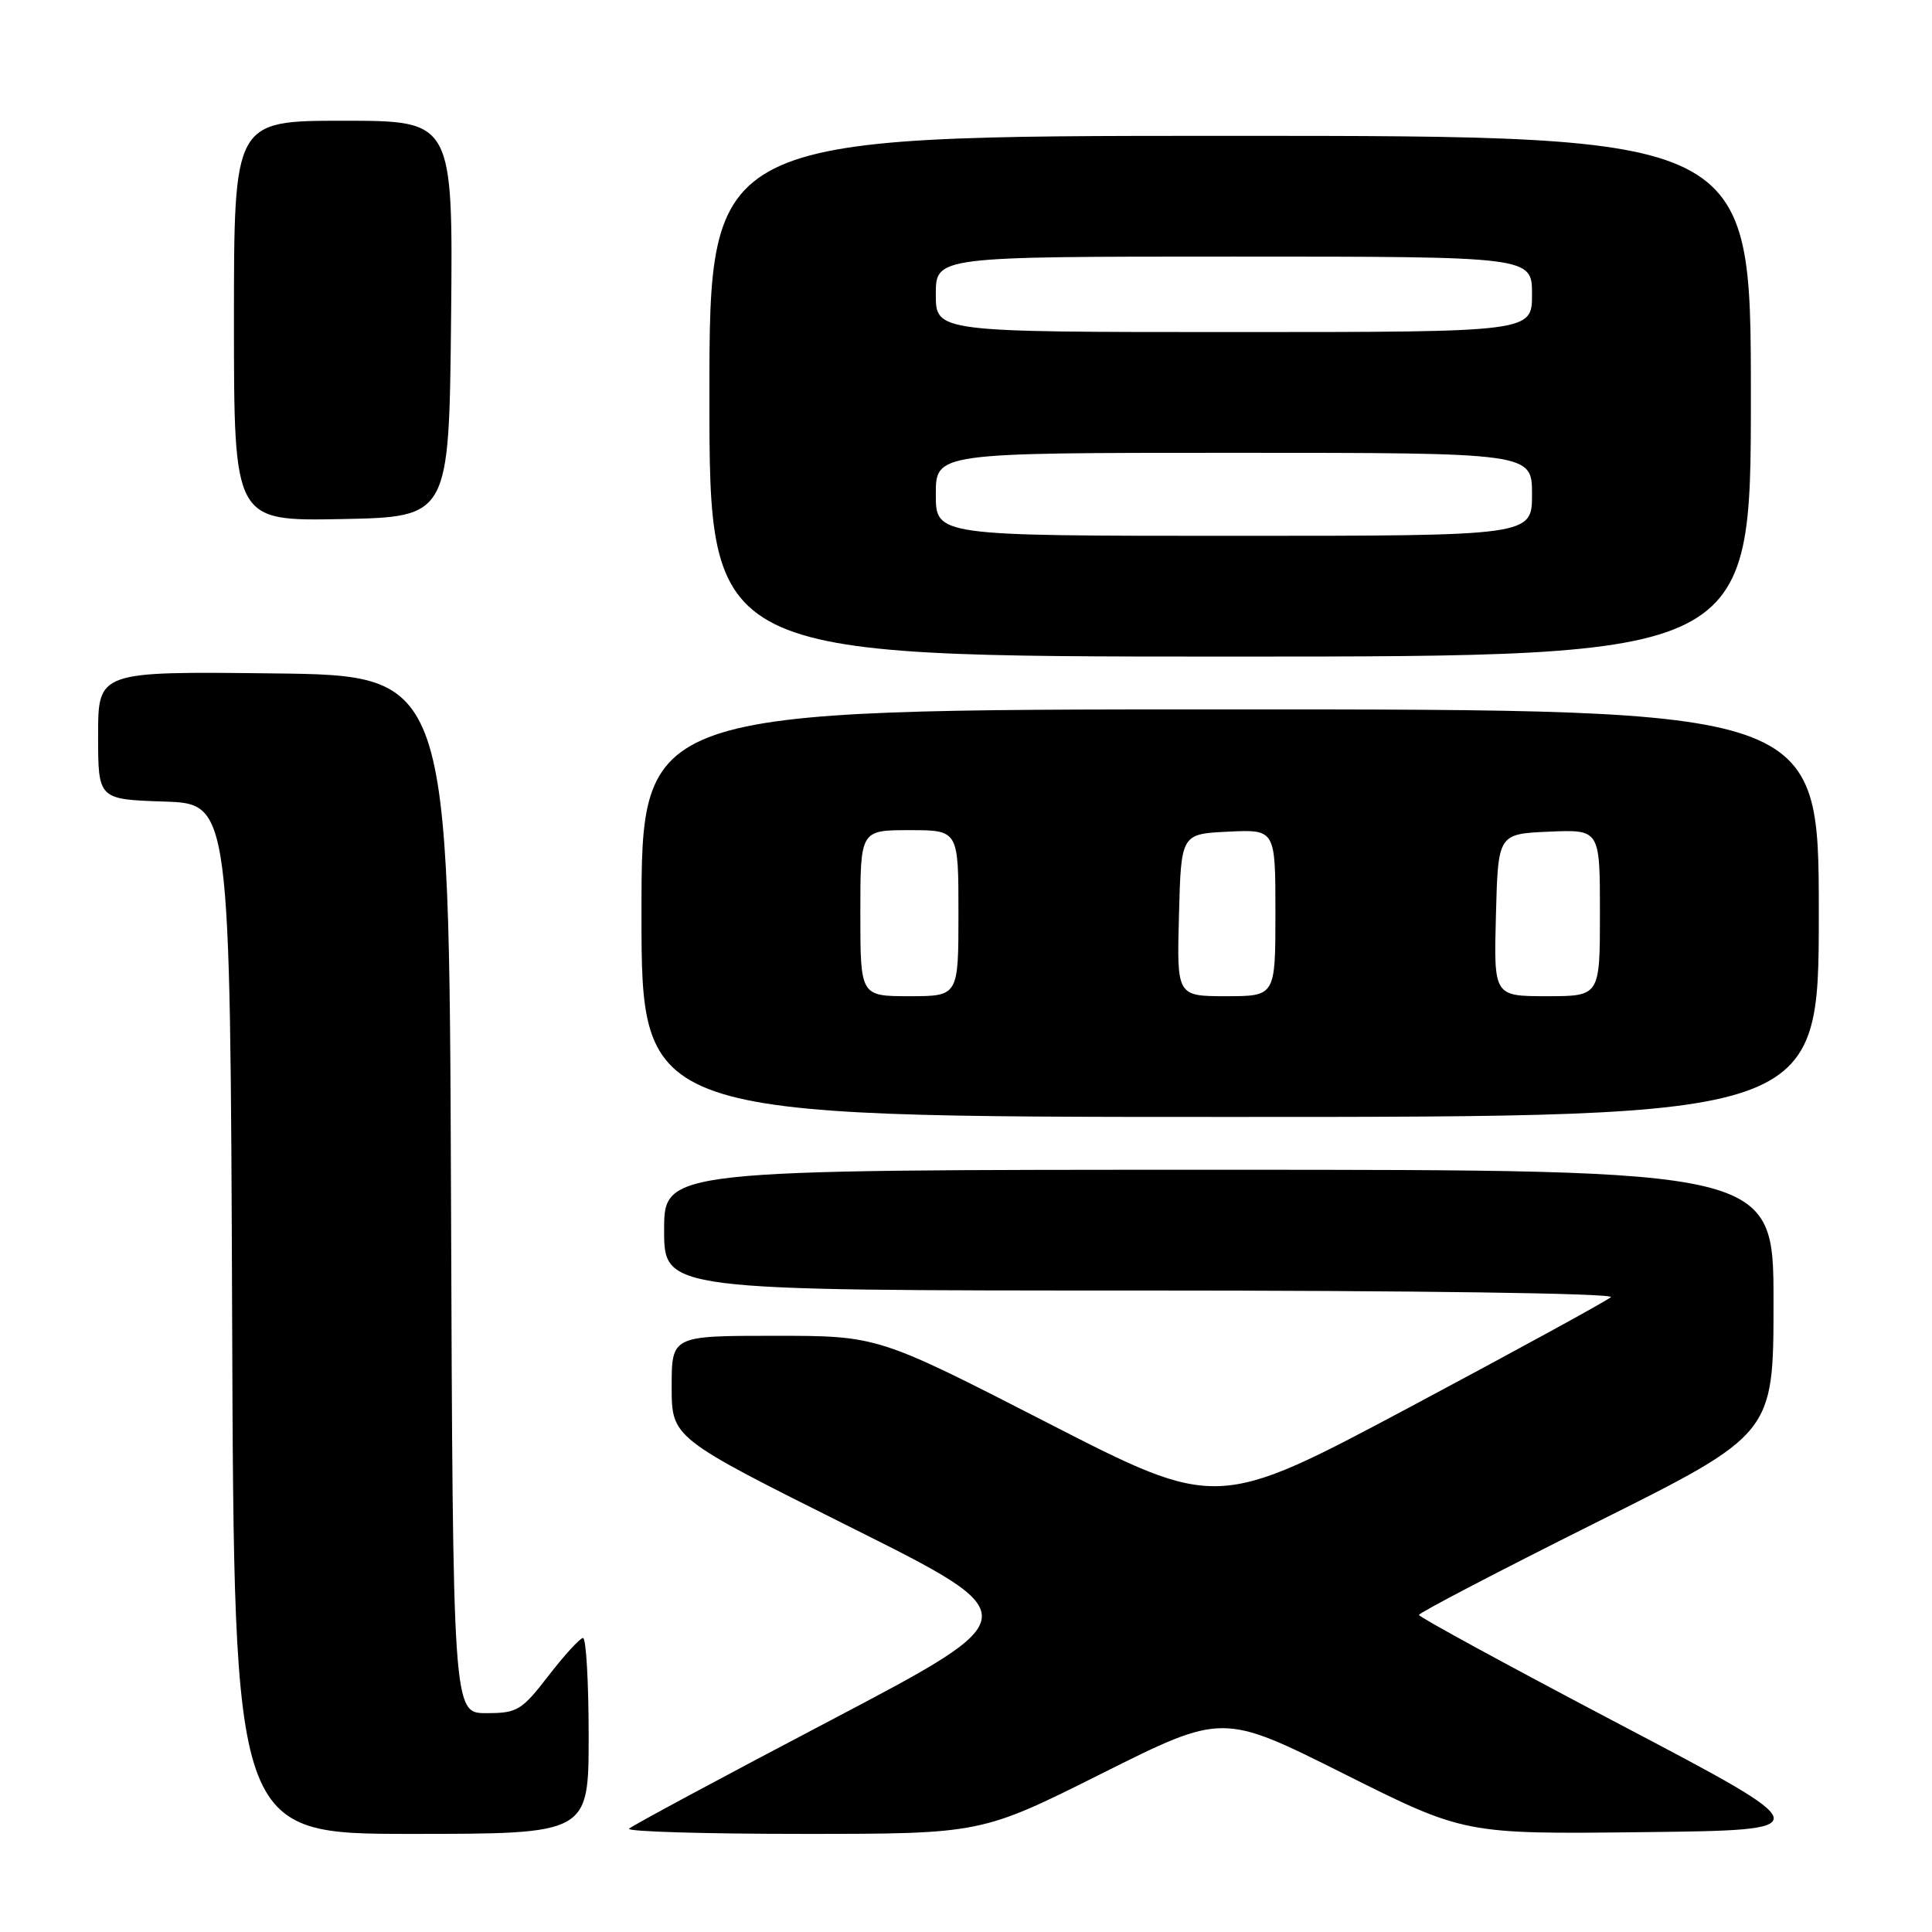 <?xml version="1.0" encoding="UTF-8" standalone="no"?>
<!DOCTYPE svg PUBLIC "-//W3C//DTD SVG 1.1//EN" "http://www.w3.org/Graphics/SVG/1.1/DTD/svg11.dtd" >
<svg xmlns="http://www.w3.org/2000/svg" xmlns:xlink="http://www.w3.org/1999/xlink" version="1.1" viewBox="0 0 256 256">
 <g >
 <path fill="currentColor"
d=" M 78.00 230.00 C 78.00 222.85 77.66 217.02 77.25 217.04 C 76.84 217.07 74.78 219.32 72.68 222.04 C 69.11 226.66 68.55 227.00 64.43 227.00 C 60.01 227.00 60.01 227.00 59.76 158.25 C 59.50 89.50 59.50 89.50 36.25 89.23 C 13.00 88.96 13.00 88.96 13.00 97.44 C 13.00 105.92 13.00 105.92 21.75 106.21 C 30.50 106.50 30.50 106.50 30.76 174.75 C 31.01 243.00 31.01 243.00 54.51 243.00 C 78.00 243.00 78.00 243.00 78.00 230.00 Z  M 146.01 234.99 C 162.00 226.99 162.00 226.99 178.02 235.01 C 194.05 243.04 194.05 243.04 217.67 242.77 C 241.29 242.50 241.29 242.50 214.66 228.50 C 200.02 220.80 188.02 214.27 188.02 213.99 C 188.01 213.71 198.57 208.20 211.50 201.74 C 235.00 190.01 235.00 190.01 235.00 172.50 C 235.00 155.00 235.00 155.00 161.50 155.00 C 88.00 155.00 88.00 155.00 88.00 163.00 C 88.00 171.00 88.00 171.00 151.20 171.00 C 187.43 171.00 213.99 171.37 213.45 171.88 C 212.93 172.36 200.97 178.90 186.89 186.41 C 161.28 200.06 161.28 200.06 138.80 188.53 C 116.32 177.00 116.32 177.00 102.66 177.00 C 89.00 177.00 89.00 177.00 89.00 183.76 C 89.00 190.52 89.00 190.52 112.66 202.34 C 136.31 214.15 136.31 214.15 110.18 227.89 C 95.80 235.44 83.73 241.93 83.35 242.31 C 82.98 242.69 93.32 243.00 106.35 243.00 C 130.02 243.00 130.02 243.00 146.01 234.99 Z  M 241.00 121.00 C 241.00 94.00 241.00 94.00 163.00 94.00 C 85.00 94.00 85.00 94.00 85.00 121.00 C 85.00 148.00 85.00 148.00 163.00 148.00 C 241.00 148.00 241.00 148.00 241.00 121.00 Z  M 232.00 52.50 C 232.00 18.00 232.00 18.00 163.00 18.00 C 94.00 18.00 94.00 18.00 94.00 52.50 C 94.00 87.00 94.00 87.00 163.00 87.00 C 232.00 87.00 232.00 87.00 232.00 52.50 Z  M 59.77 42.25 C 60.03 16.00 60.03 16.00 45.52 16.00 C 31.00 16.00 31.00 16.00 31.00 42.53 C 31.00 69.05 31.00 69.05 45.25 68.78 C 59.50 68.50 59.50 68.50 59.77 42.25 Z  M 114.00 121.00 C 114.00 110.00 114.00 110.00 120.50 110.00 C 127.00 110.00 127.00 110.00 127.00 121.00 C 127.00 132.00 127.00 132.00 120.50 132.00 C 114.00 132.00 114.00 132.00 114.00 121.00 Z  M 156.22 121.25 C 156.50 110.50 156.50 110.50 162.75 110.20 C 169.00 109.90 169.00 109.90 169.00 120.95 C 169.00 132.00 169.00 132.00 162.47 132.00 C 155.93 132.00 155.93 132.00 156.22 121.25 Z  M 198.22 121.25 C 198.50 110.50 198.50 110.50 205.25 110.20 C 212.00 109.91 212.00 109.91 212.00 120.95 C 212.00 132.00 212.00 132.00 204.97 132.00 C 197.93 132.00 197.93 132.00 198.22 121.25 Z  M 124.00 65.50 C 124.00 60.00 124.00 60.00 163.50 60.00 C 203.00 60.00 203.00 60.00 203.00 65.50 C 203.00 71.00 203.00 71.00 163.50 71.00 C 124.00 71.00 124.00 71.00 124.00 65.50 Z  M 124.00 39.00 C 124.00 34.00 124.00 34.00 163.50 34.00 C 203.00 34.00 203.00 34.00 203.00 39.00 C 203.00 44.00 203.00 44.00 163.50 44.00 C 124.00 44.00 124.00 44.00 124.00 39.00 Z "/>
</g>
</svg>